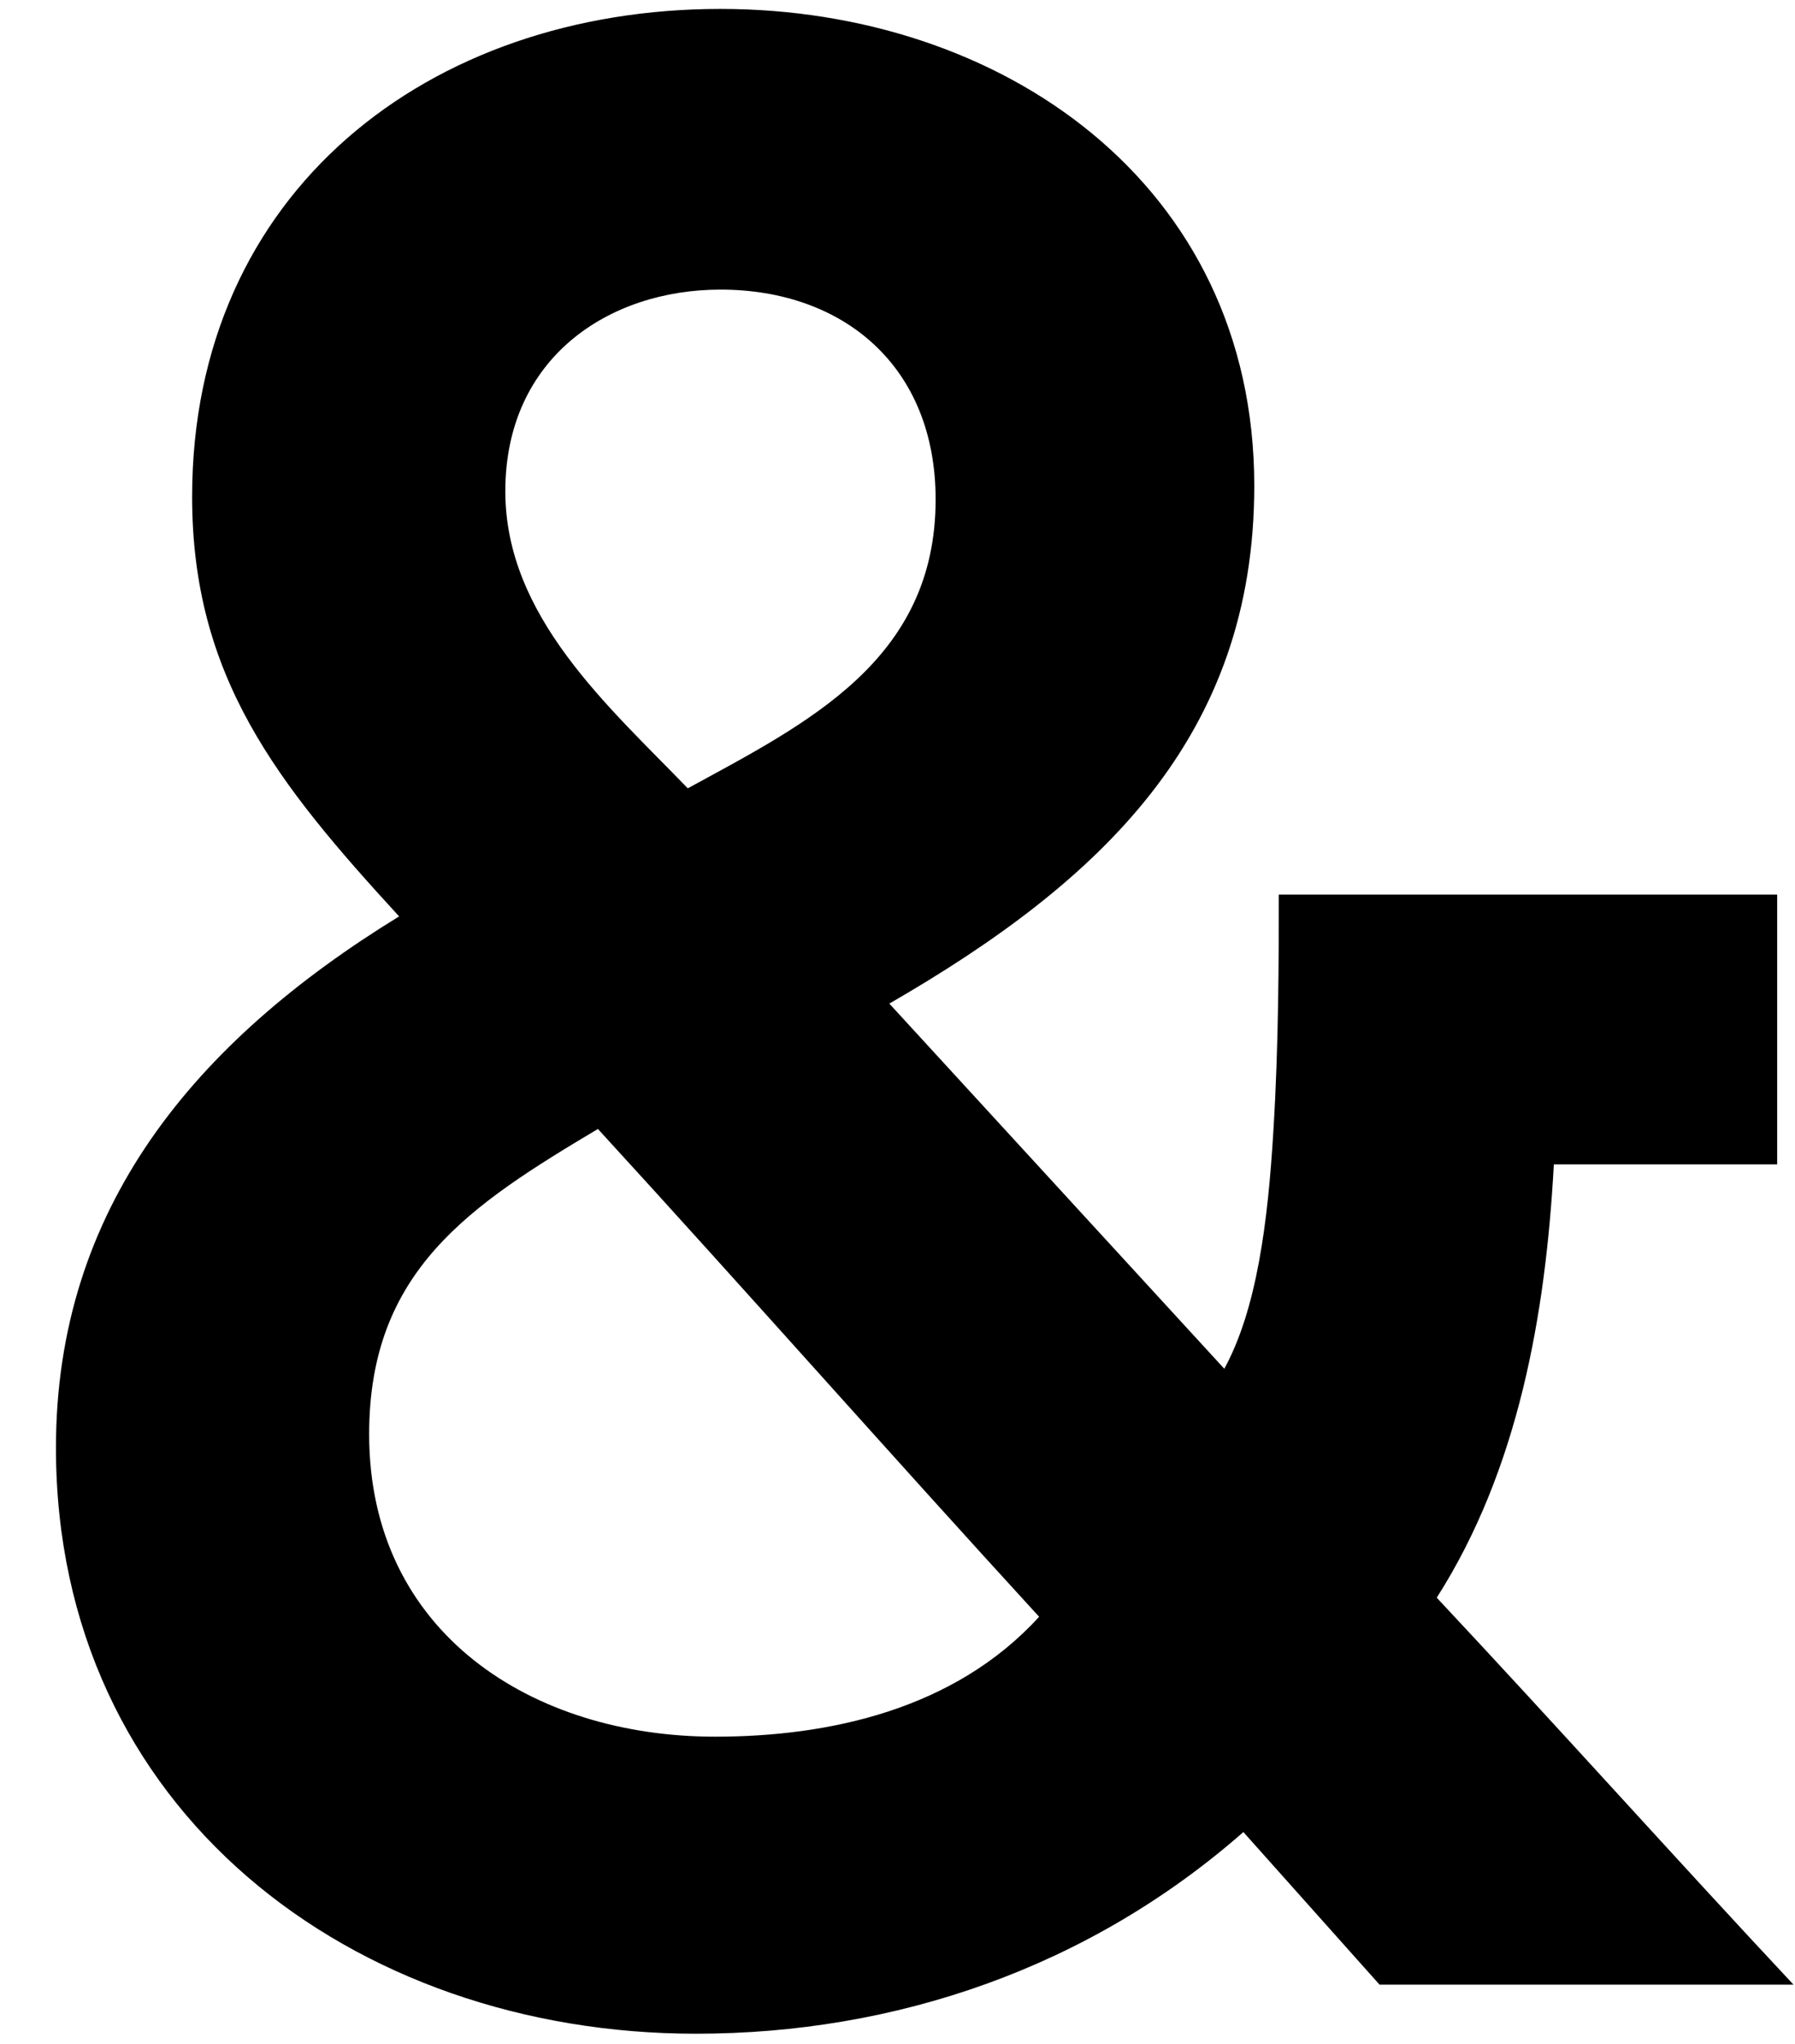 <svg width="29" height="33" viewBox="0 0 29 33" fill="none" xmlns="http://www.w3.org/2000/svg">
  <g style="mix-blend-mode:difference">
    <path
      d="M28.976 32.044C27.04 29.976 25.192 27.908 23.212 25.796C24.532 23.728 24.972 21.22 25.104 18.8H28.712V14.444H20.66C20.66 15.412 20.66 16.864 20.572 18.272C20.484 19.724 20.308 21.132 19.78 22.1L14.368 16.204C17.8 14.224 20.264 11.892 20.264 7.844C20.264 2.96 16.172 0.144 11.64 0.144C6.932 0.144 3.104 3.092 3.104 8.02C3.104 10.924 4.468 12.64 6.448 14.796C3.148 16.82 0.904 19.504 0.904 23.376C0.904 29.228 5.7 32.836 11.244 32.836C14.456 32.836 17.58 31.78 20.088 29.58L22.288 32.044H28.976ZM15.116 8.064C15.116 10.66 13.048 11.672 11.112 12.728C9.836 11.408 8.164 9.956 8.164 7.932C8.164 5.776 9.836 4.676 11.64 4.676C13.62 4.676 15.116 5.908 15.116 8.064ZM16.788 26.104C15.424 27.6 13.4 28.04 11.552 28.04C8.604 28.04 5.964 26.368 5.964 23.156C5.964 20.516 7.592 19.46 9.66 18.228C12.08 20.868 14.368 23.464 16.788 26.104Z"
      fill="#000" />
  </g>
</svg>